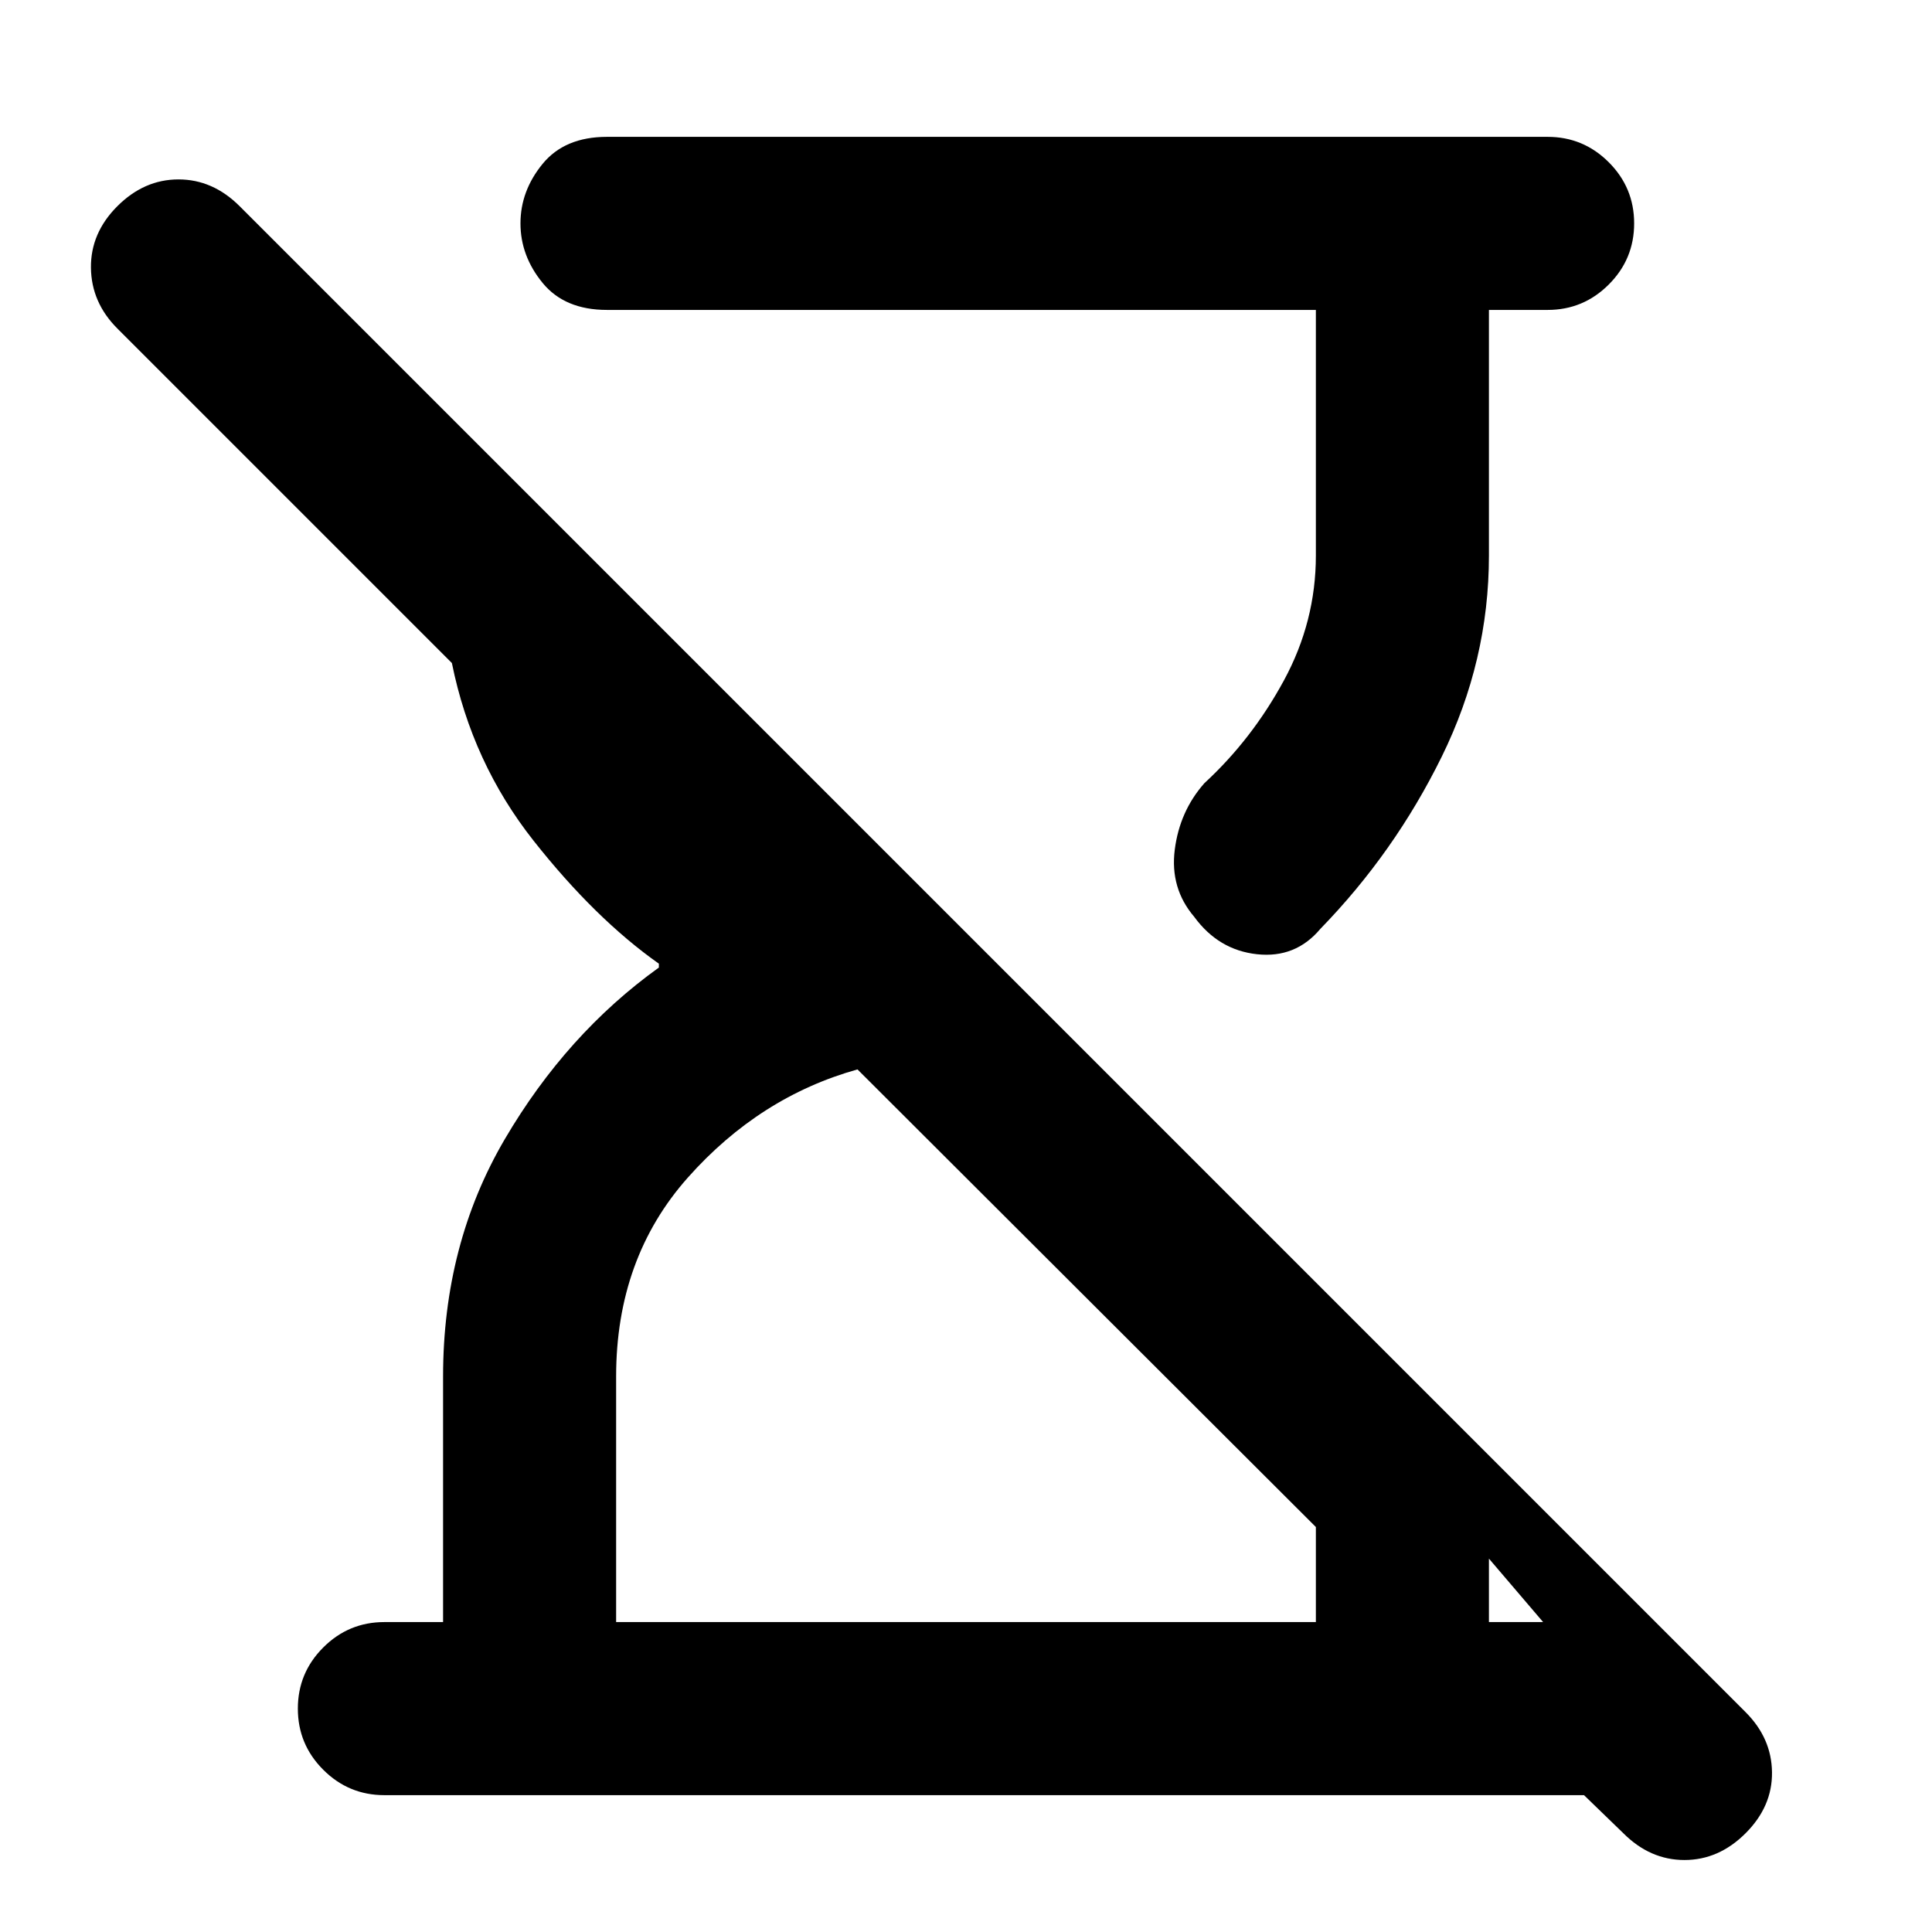 <svg xmlns="http://www.w3.org/2000/svg" height="24" viewBox="0 -960 960 960" width="24"><path d="M806.62-49.08 787.08-68H191q-17.77 0-30.38-12.62Q148-93.23 148-111t12.62-30.38Q173.23-154 191-154h29.16v-122q0-65.69 30.69-118t76.54-85.23v-1.92q-31.7-22.39-62.27-61.12-30.58-38.73-40.58-88.27L58.31-796.77q-12.92-12.92-13.12-30.19-.19-17.27 13.12-30.58 13.31-13.31 30.38-13.31 17.08 0 30.39 13.31l748.31 748.31q12.92 12.92 13.11 29.88.19 16.96-13.11 30.27Q854.08-35.77 837-35.77t-30.38-13.31ZM653.85-806H301.61q-20.99 0-31.99-13.42-11-13.43-11-29.58t11-29.58q11-13.42 31.99-13.42H769q17.77 0 30.38 12.62Q812-866.77 812-849t-12.62 30.38Q786.77-806 769-806h-29.16v122q0 52.31-23.46 100t-60.3 85.54q-12.31 14.69-31.47 12.61-19.15-2.07-31.23-18.61-12.07-14.16-9.65-33.31 2.42-19.15 14.73-33.08 23.62-21.76 39.5-51.03 15.89-29.27 15.89-62.12v-122Zm-347.7 652h347.7v-47.23L426.08-428.62q-48.62 13.62-84.27 53.73-35.66 40.12-35.66 98.89v122Zm433.69 0h26.93l-26.93-31.54V-154Z"/></svg>